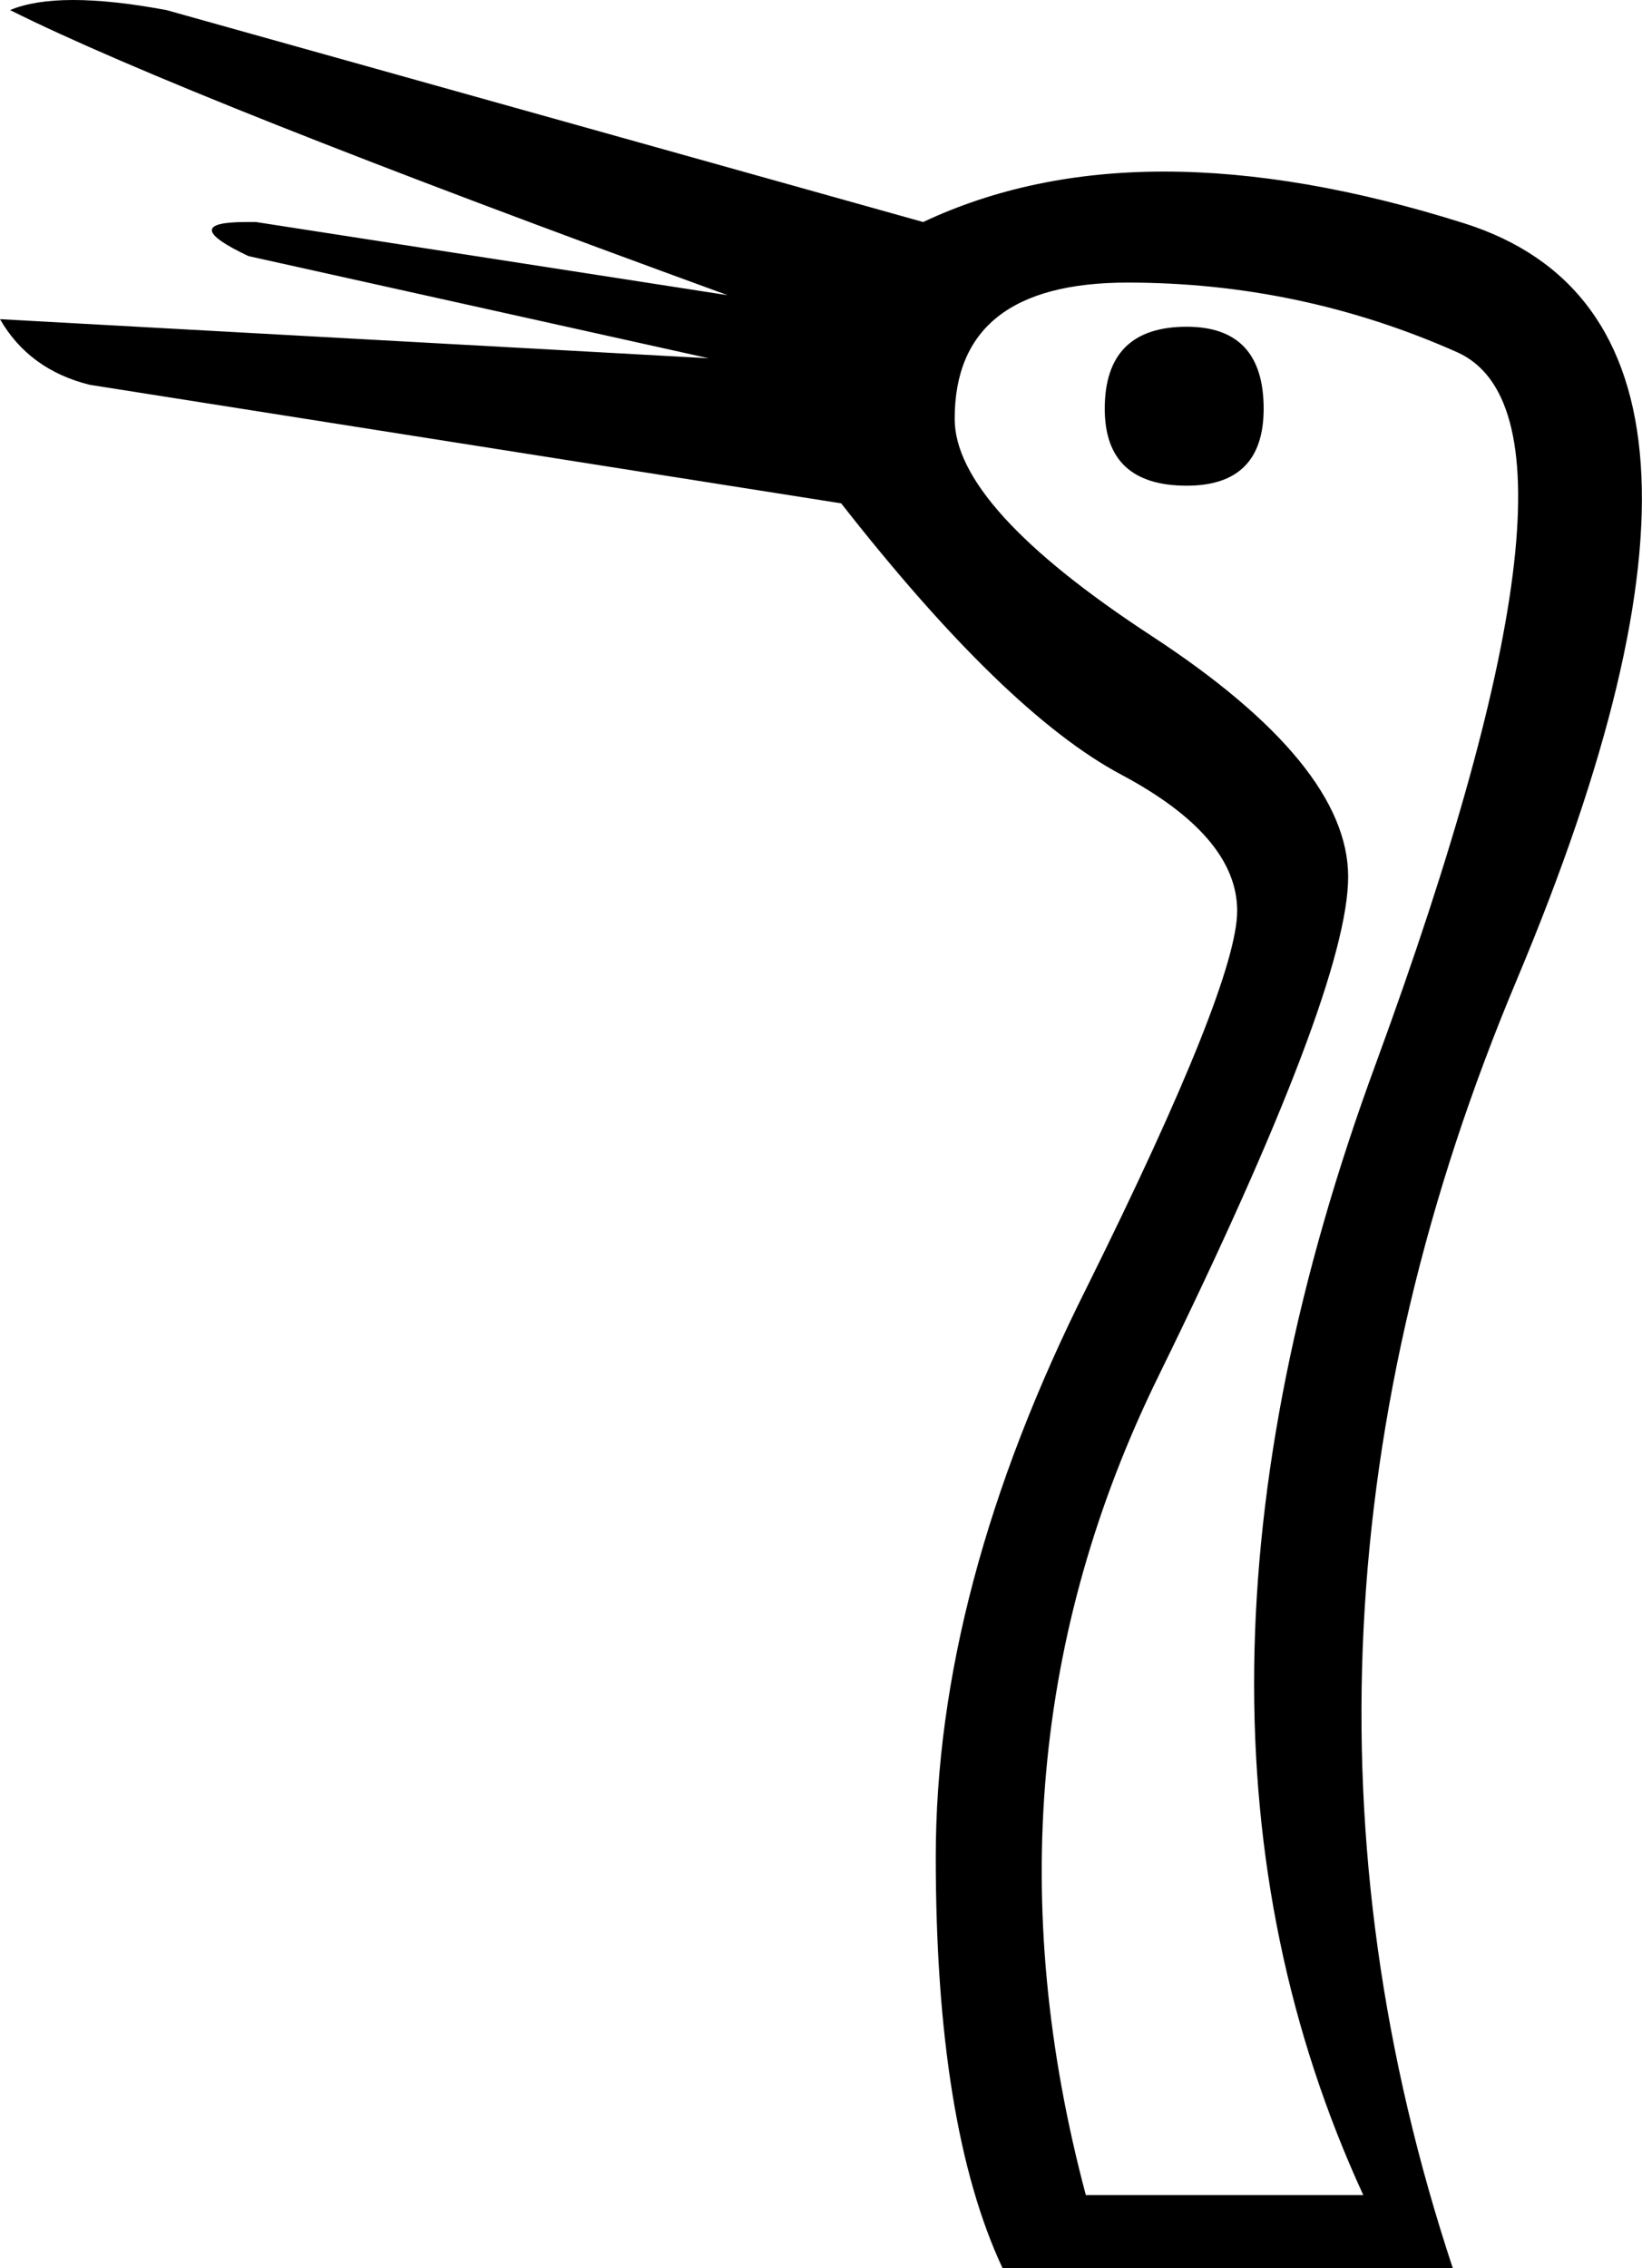 <?xml version='1.0' encoding ='UTF-8' standalone='no'?>
<svg width='13.02' height='17.98' xmlns='http://www.w3.org/2000/svg' xmlns:xlink='http://www.w3.org/1999/xlink'  version='1.1' >
<path style='fill:black; stroke:none' d=' M 9.41 2.59  Q 8.76 2.59 8.76 3.24  Q 8.76 3.85 9.41 3.85  Q 10.02 3.85 10.02 3.24  Q 10.02 2.59 9.41 2.59  Z  M 8.94 2.24  Q 10.31 2.24 11.55 2.79  Q 12.78 3.33 10.91 8.43  Q 9.03 13.53 10.81 17.4  L 8.61 17.4  Q 7.69 13.95 9.19 10.9  Q 10.69 7.84 10.69 6.95  Q 10.69 6.06 9.13 5.04  Q 7.57 4.02 7.57 3.32  Q 7.57 2.24 8.94 2.24  Z  M 0.58 0  Q 0.27 0 0.08 0.08  Q 1.46 0.77 5.77 2.34  L 2.03 1.76  Q 1.99 1.76 1.95 1.76  Q 1.4 1.76 1.97 2.03  L 5.62 2.84  L 0 2.53  Q 0.23 2.93 0.71 3.05  L 6.67 3.99  Q 7.97 5.65 8.89 6.14  Q 9.81 6.63 9.81 7.22  Q 9.81 7.8 8.62 10.2  Q 7.42 12.59 7.42 14.72  Q 7.42 16.85 7.95 17.98  L 11.52 17.98  Q 9.85 12.94 12.03 7.76  Q 14.2 2.59 11.61 1.77  Q 10.31 1.36 9.23 1.36  Q 8.17 1.36 7.32 1.76  L 1.32 0.08  Q 0.89 0 0.58 0  Z '/></svg>
